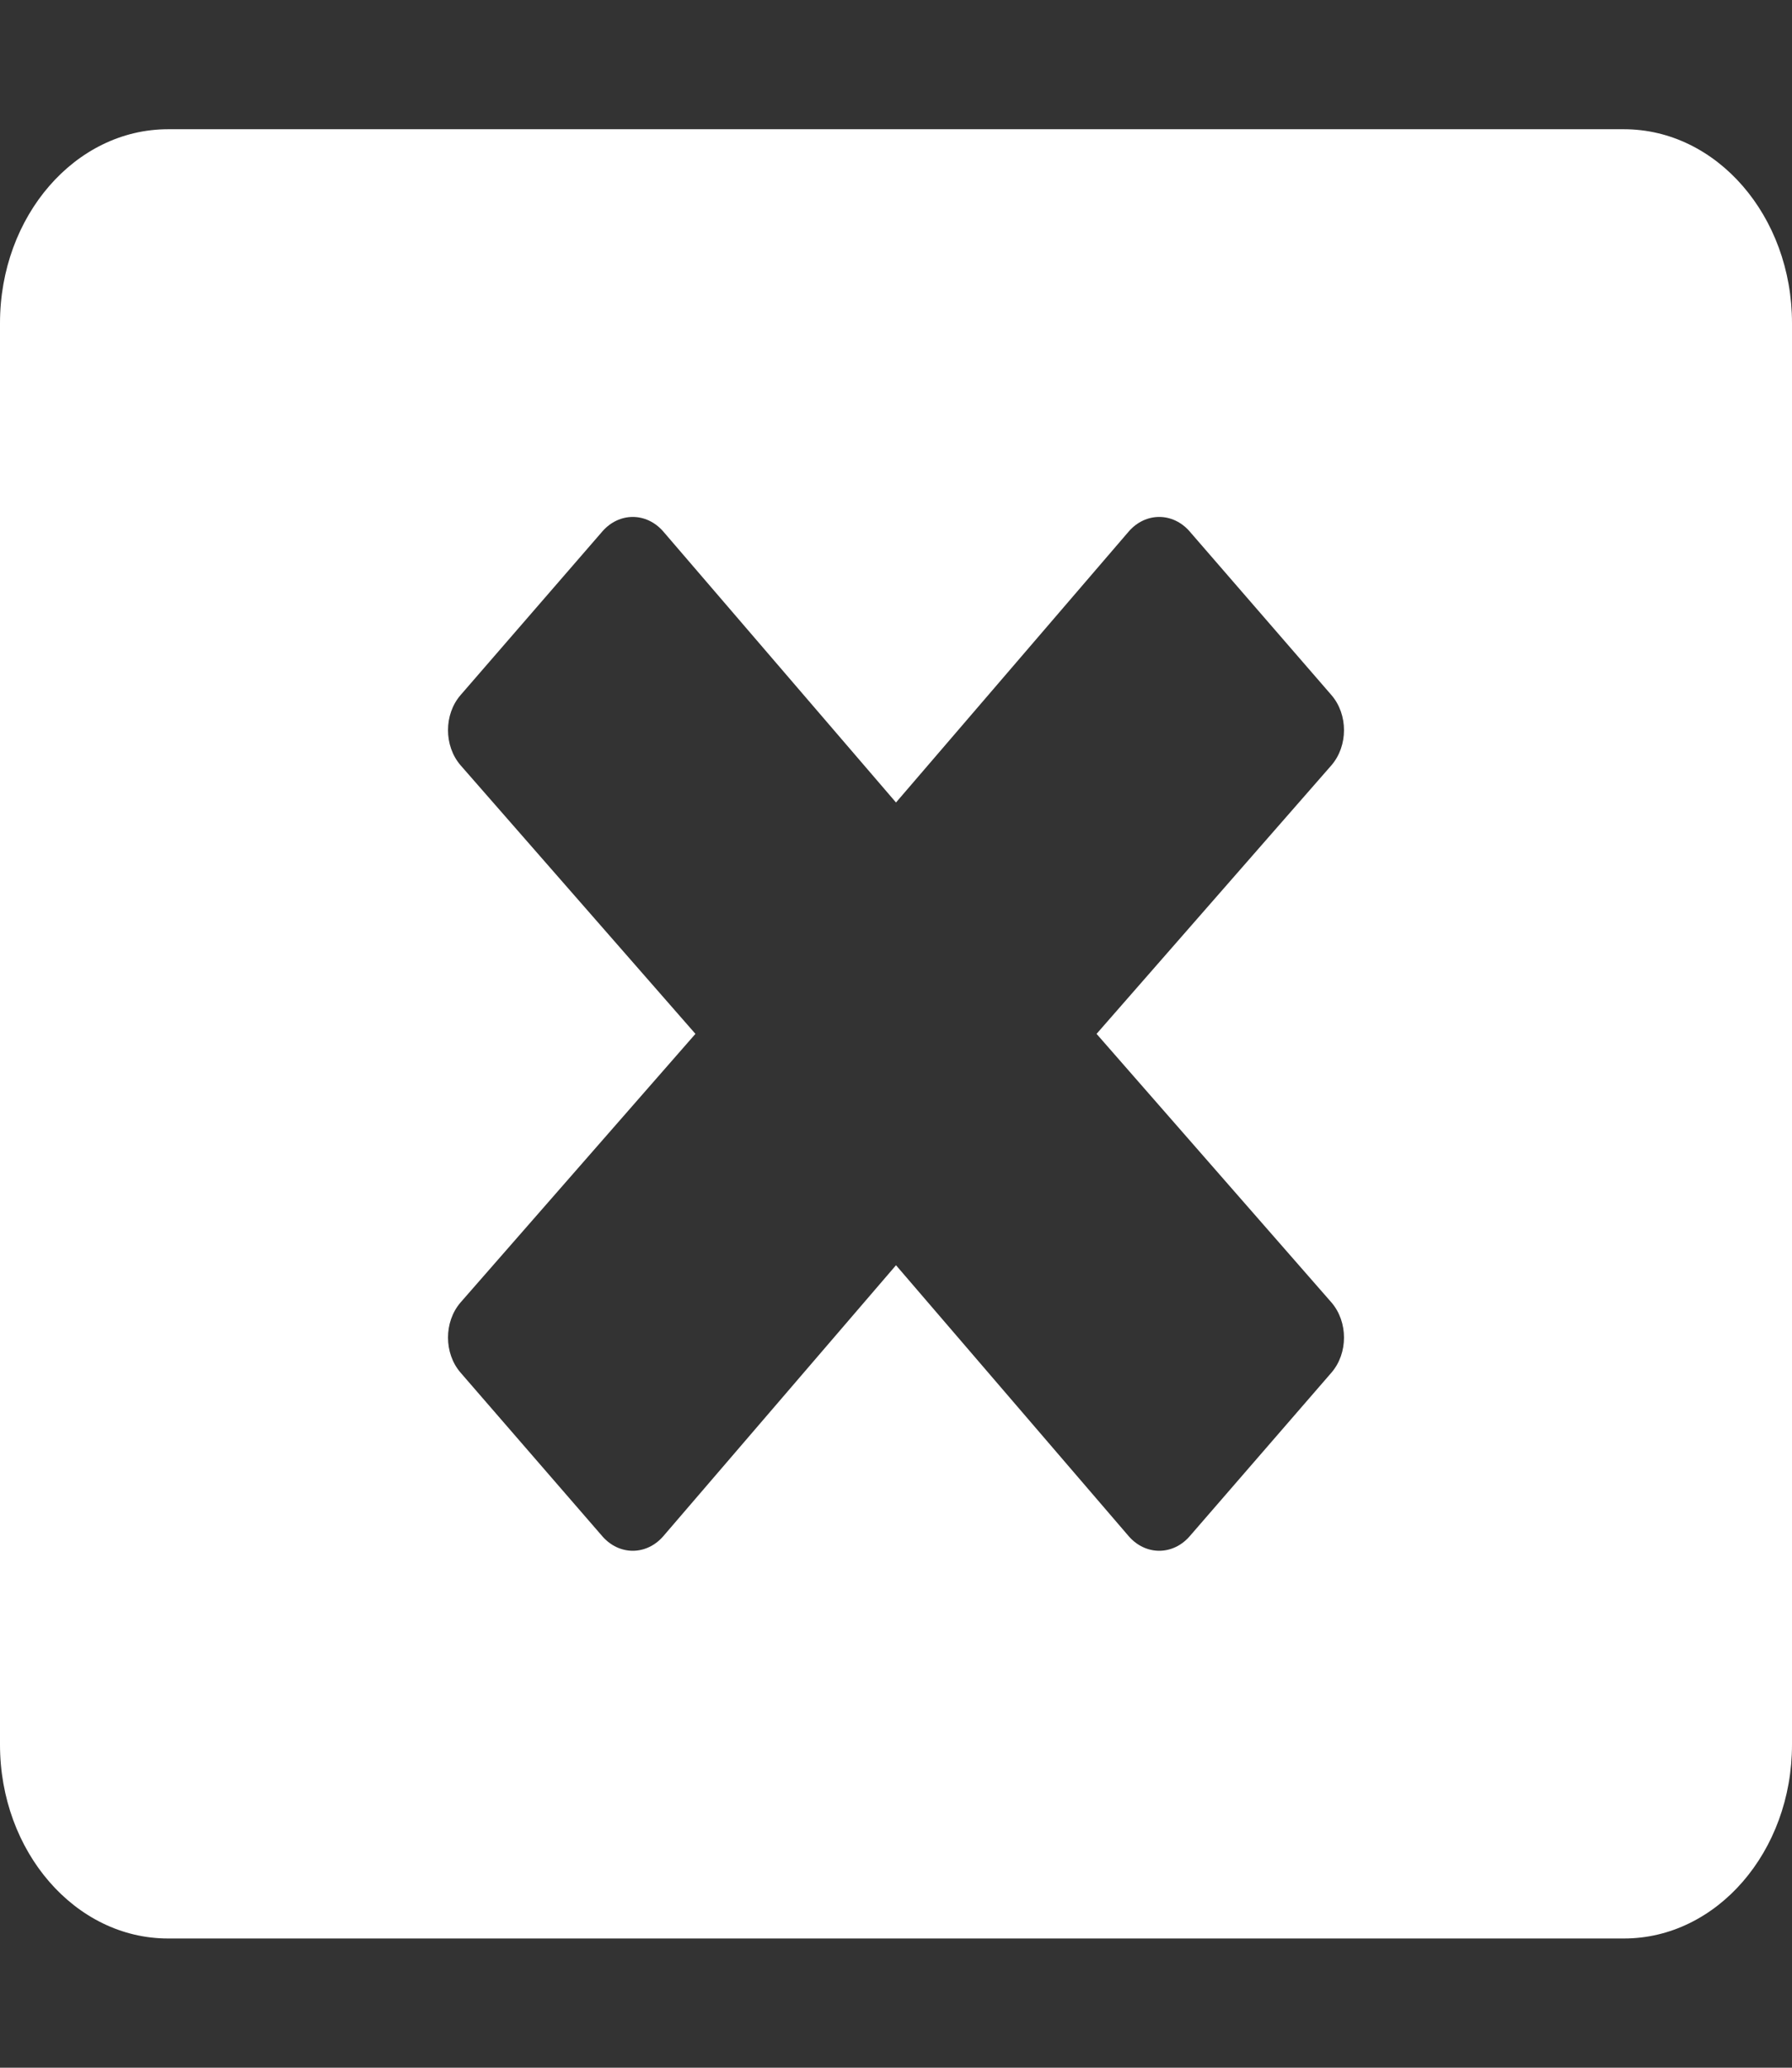 <svg xmlns="http://www.w3.org/2000/svg" width="26" height="30" viewBox="0 0 26 30" fill="none">
  <rect x="0" y="0" width="26" height="30" fill="#333333" stroke="none"/>
  <path d="M23.562 1.875H2.438C1.092 1.875 0 3.135 0 4.688V25.312C0 26.865 1.092 28.125 2.438 28.125H23.562C24.908 28.125 26 26.865 26 25.312V4.688C26 3.135 24.908 1.875 23.562 1.875ZM19.317 18.896C19.561 19.178 19.561 19.635 19.317 19.916L17.261 22.289C17.017 22.57 16.621 22.57 16.377 22.289L13 18.357L9.623 22.289C9.379 22.57 8.983 22.57 8.739 22.289L6.683 19.916C6.439 19.635 6.439 19.178 6.683 18.896L10.09 15L6.683 11.104C6.439 10.822 6.439 10.365 6.683 10.084L8.739 7.711C8.983 7.43 9.379 7.43 9.623 7.711L13 11.643L16.377 7.711C16.621 7.43 17.017 7.43 17.261 7.711L19.317 10.084C19.561 10.365 19.561 10.822 19.317 11.104L15.91 15L19.317 18.896Z" fill="white"/>
</svg>
